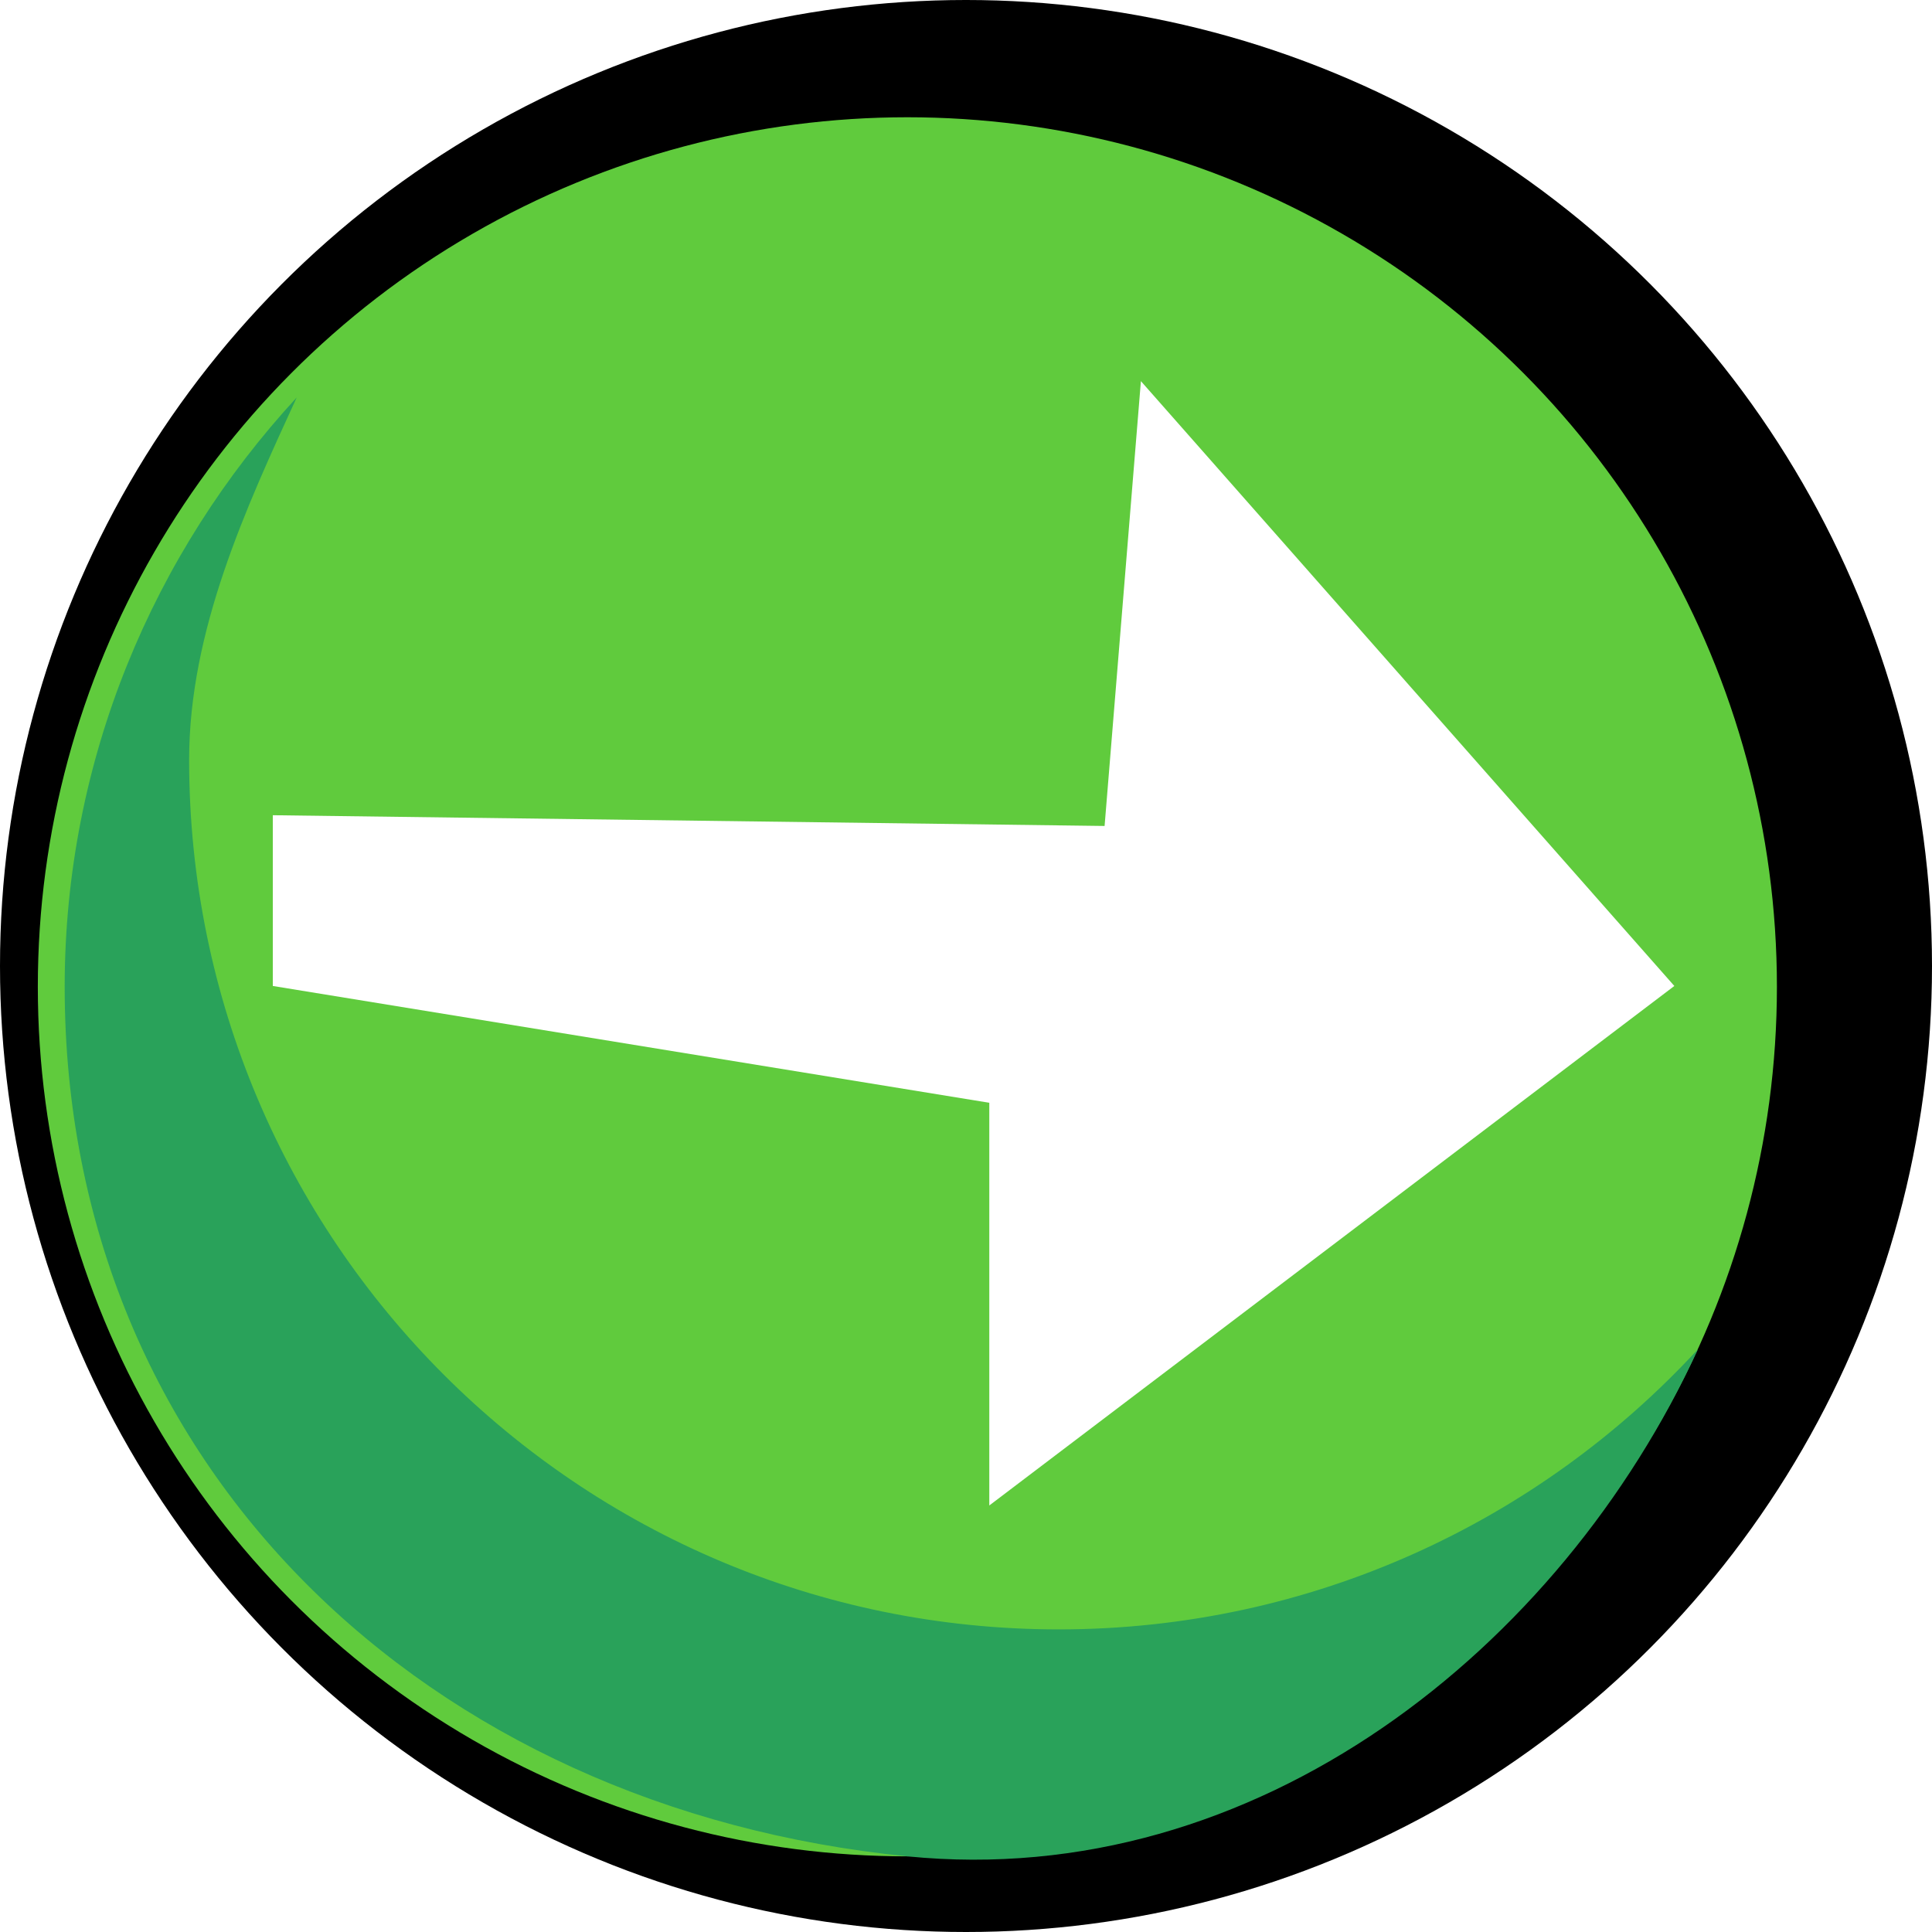 <?xml version="1.0" encoding="UTF-8"?><svg id="Btn_arrow-tail-right-green" xmlns="http://www.w3.org/2000/svg" xmlns:xlink="http://www.w3.org/1999/xlink" viewBox="0 0 255.38 255.38"><defs><style>.cls-1{fill:#29a25a;}.cls-2{fill:#fff;fill-rule:evenodd;filter:url(#drop-shadow-31);}.cls-3{fill:#60cb3d;}</style><symbol id="Btn_green" viewBox="0 0 255.38 255.38"><circle id="Black" cx="127.69" cy="127.69" r="127.69"/><circle id="Red" class="cls-3" cx="119.94" cy="130.44" r="114.94"/><path id="Shadow" class="cls-1" d="m139.94,215.38c-63.48,0-114.94-51.46-114.94-114.94,0-17.1,7.53-33.32,14.22-47.9-18.89,20.48-30.67,47.84-30.67,77.9,0,63.48,48,108.61,111.39,114.94,46.16,4.61,86.35-27.48,104.51-67.04-21,22.77-51.09,37.04-84.51,37.04Z"/></symbol><filter id="drop-shadow-31" filterUnits="userSpaceOnUse"><feOffset dx="12" dy="-4"/><feGaussianBlur result="blur" stdDeviation="0"/><feFlood flood-color="#000" flood-opacity=".6"/><feComposite in2="blur" operator="in"/><feComposite in="SourceGraphic"/></filter></defs><use width="255.38" height="255.38" xlink:href="#Btn_green"/><polygon id="arrow" class="cls-2" points="24.06 134.33 118.77 149.77 118.77 203 209.32 134.33 138.81 54.38 134.01 113.18 24.06 111.76 24.06 134.33"/></svg>